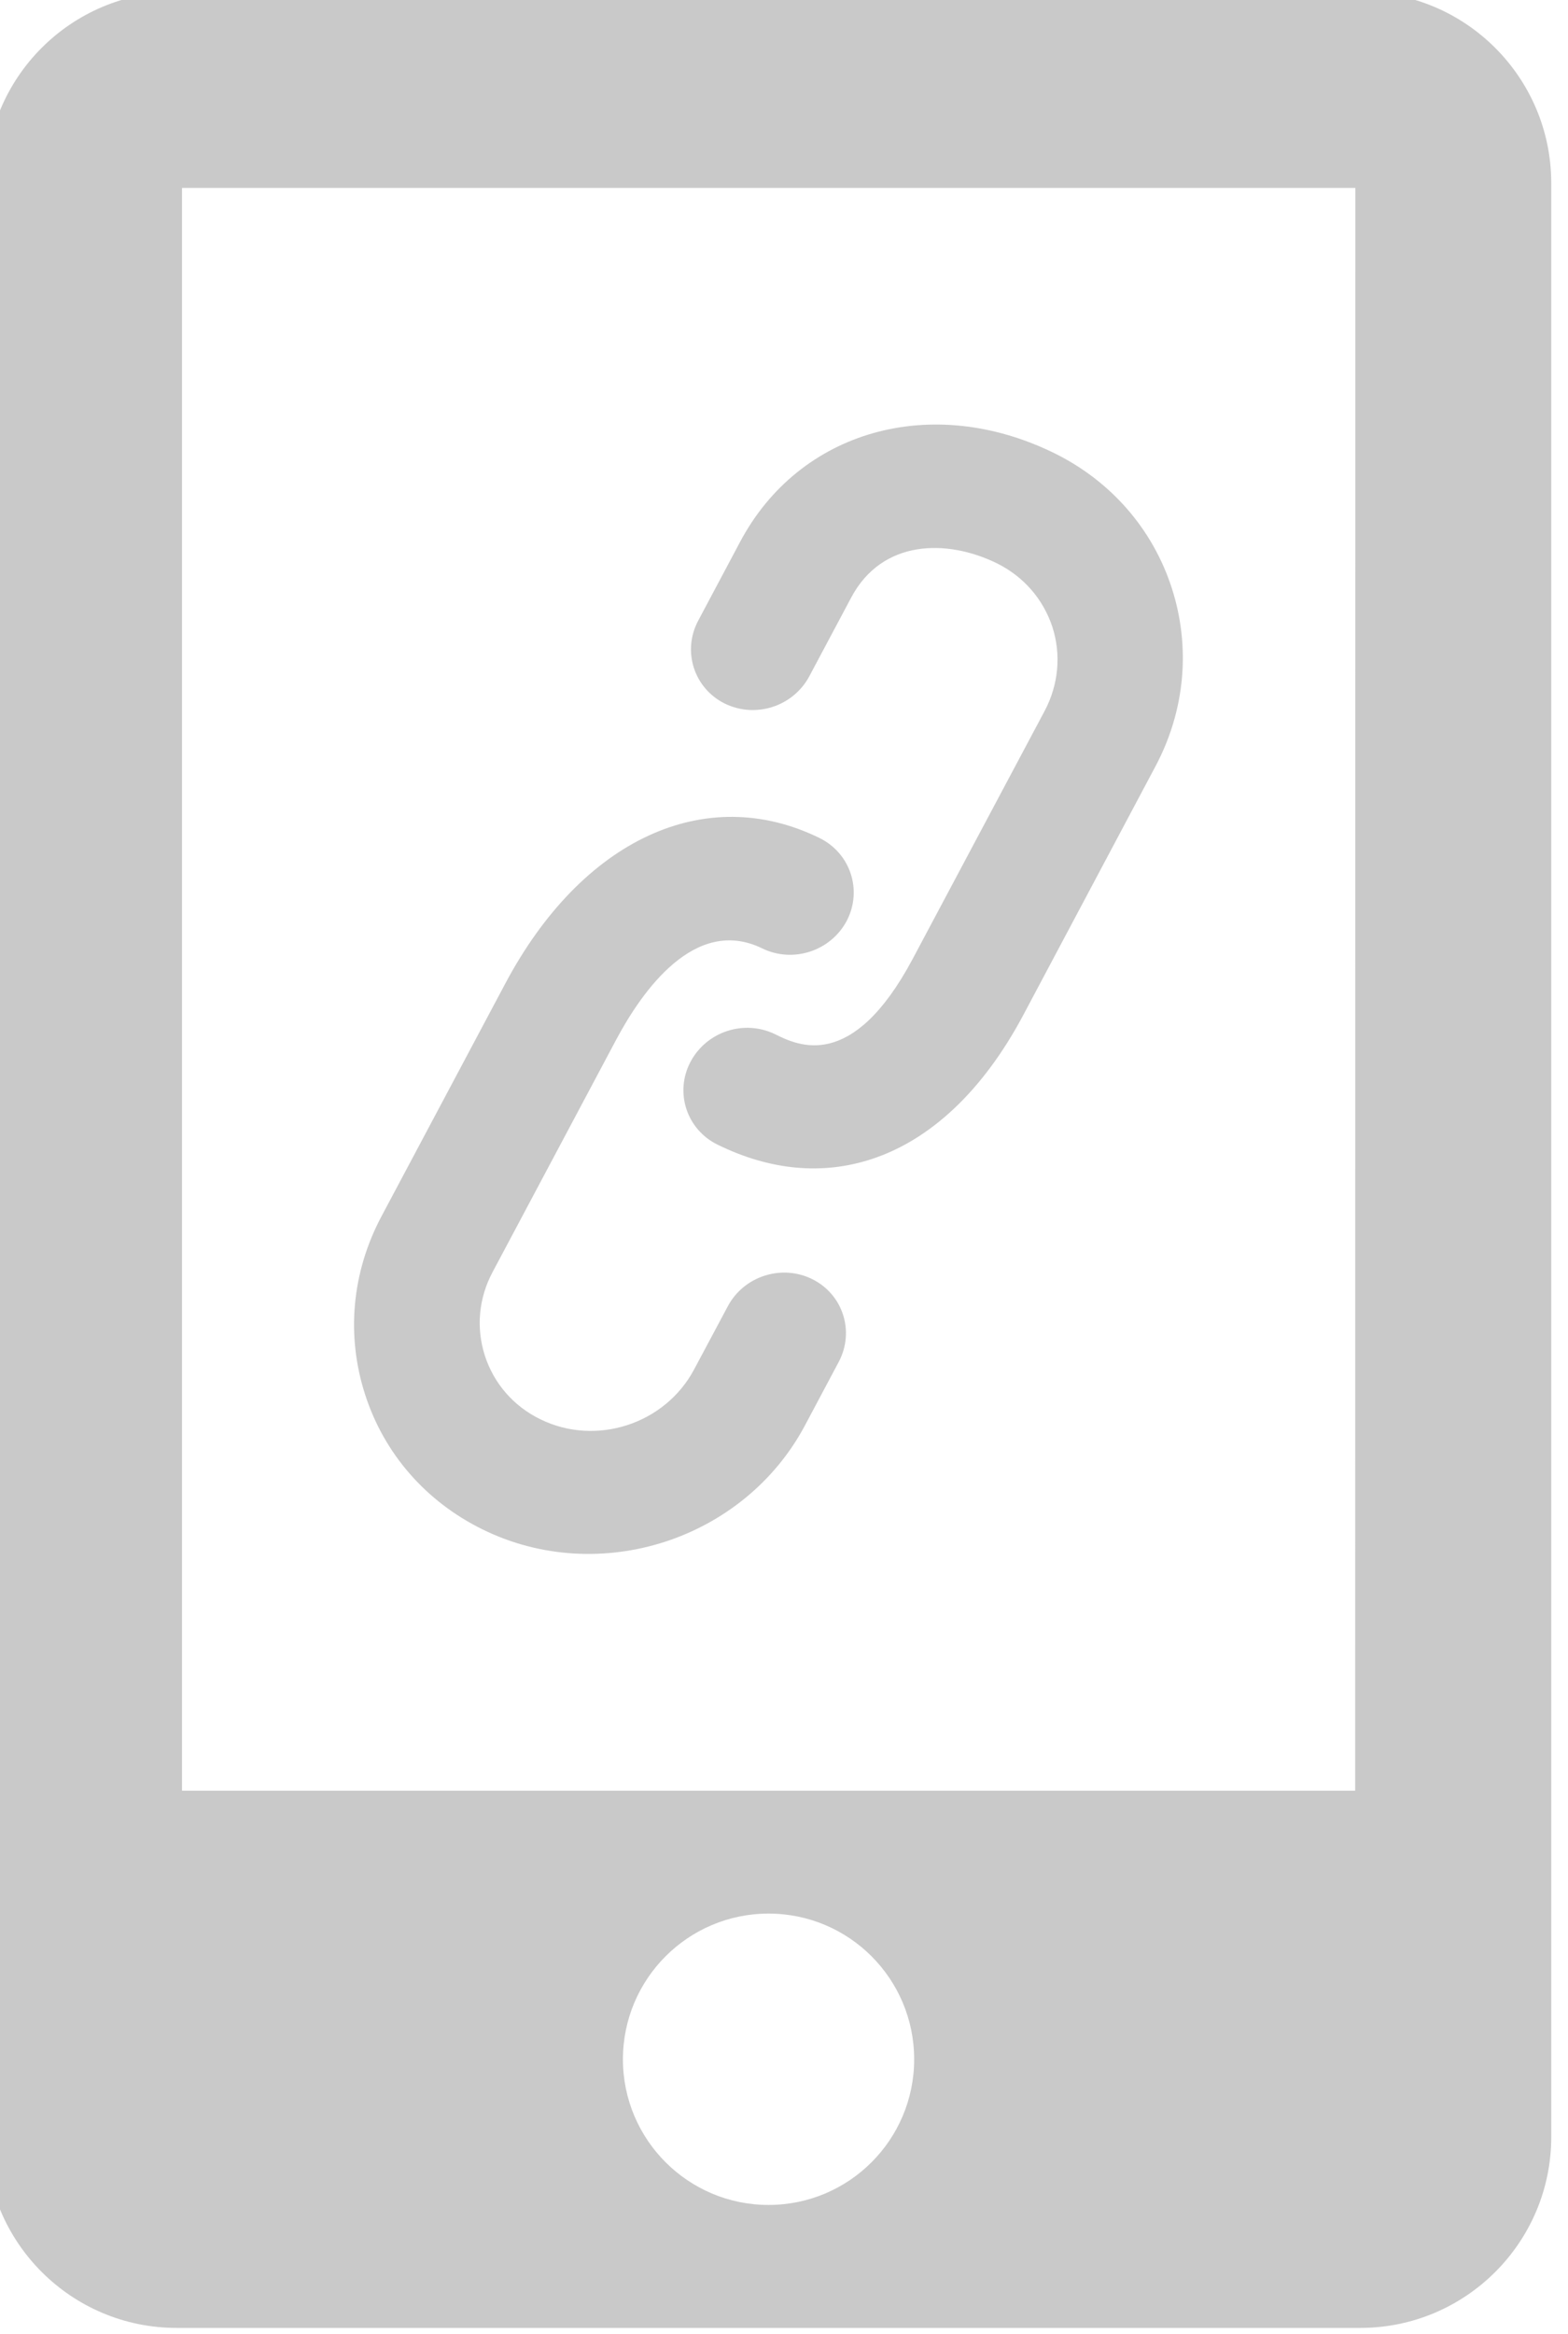 <?xml version="1.0" encoding="utf-8"?>
<!-- Generator: Adobe Illustrator 16.0.0, SVG Export Plug-In . SVG Version: 6.00 Build 0)  -->
<!DOCTYPE svg PUBLIC "-//W3C//DTD SVG 1.1//EN" "http://www.w3.org/Graphics/SVG/1.1/DTD/svg11.dtd">
<svg version="1.1" id="图层_1" xmlns="http://www.w3.org/2000/svg" xmlns:xlink="http://www.w3.org/1999/xlink" x="0px" y="0px"
	 width="16.193px" height="24.094px" viewBox="91.844 87.953 16.193 24.094" enable-background="new 91.844 87.953 16.193 24.094"
	 xml:space="preserve">
<g>
	<g>
		<g transform="scale(0.195, 0.195)">
			<path fill="#C9C9C9" d="M507.971,483.901l2.217-4.168c3.14-5.915,10.145-7.887,16.635-4.705c3,1.475,5.215,4.013,6.23,7.147
				c1.01,3.133,0.705,6.487-0.865,9.437l-6.98,13.13c-2.15,4.057-4.96,6.665-8.09,7.675c-2.56,0.83-5.328,0.598-8.133-0.782
				c-1.625-0.802-2.27-2.758-1.425-4.372c0.85-1.612,2.845-2.267,4.487-1.467c1.22,0.603,4.085,2.01,7.285-3.992l6.99-13.13
				c0.735-1.395,0.88-2.975,0.405-4.448c-0.49-1.475-1.53-2.67-2.945-3.367c-2.67-1.302-6.075-1.247-7.705,1.813l-2.22,4.17
				c-0.855,1.605-2.857,2.25-4.492,1.44C507.744,487.469,507.116,485.509,507.971,483.901L507.971,483.901z M496.559,532.014
				c3.092,1.52,6.555,1.65,9.642,0.655c3.087-1,5.818-3.14,7.43-6.175l1.782-3.35c0.855-1.61,0.23-3.57-1.395-4.38
				c-1.622-0.81-3.637-0.165-4.485,1.445l-1.78,3.335c-1.545,2.9-5.2,4.08-8.142,2.635c-1.417-0.69-2.457-1.89-2.935-3.36
				c-0.475-1.475-0.335-3.05,0.41-4.44l6.55-12.31c1.362-2.548,4.16-6.557,7.722-4.82c1.635,0.798,3.635,0.145,4.485-1.467
				c0.835-1.615,0.19-3.567-1.44-4.372c-6.047-2.967-12.592,0.063-16.655,7.715l-6.55,12.31c-1.572,2.955-1.88,6.3-0.867,9.435
				C491.341,528.009,493.561,530.544,496.559,532.014L496.559,532.014z M553.149,460.724v103.45c0,5.58-4.535,10.11-10.115,10.11
				h-62.682c-5.585,0-10.11-4.53-10.11-10.11v-103.45c0-5.585,4.525-10.112,10.11-10.112h62.692
				C548.614,450.621,553.139,455.139,553.149,460.724L553.149,460.724z M519.409,560.064c0-4.26-3.45-7.715-7.712-7.715
				c-4.257,0-7.712,3.455-7.712,7.715c0,4.255,3.455,7.71,7.712,7.71C515.959,567.774,519.409,564.319,519.409,560.064
				L519.409,560.064z M542.774,460.991h-62.14v84.852h62.13L542.774,460.991L542.774,460.991z"/>
		</g>
	</g>
</g>
</svg>
